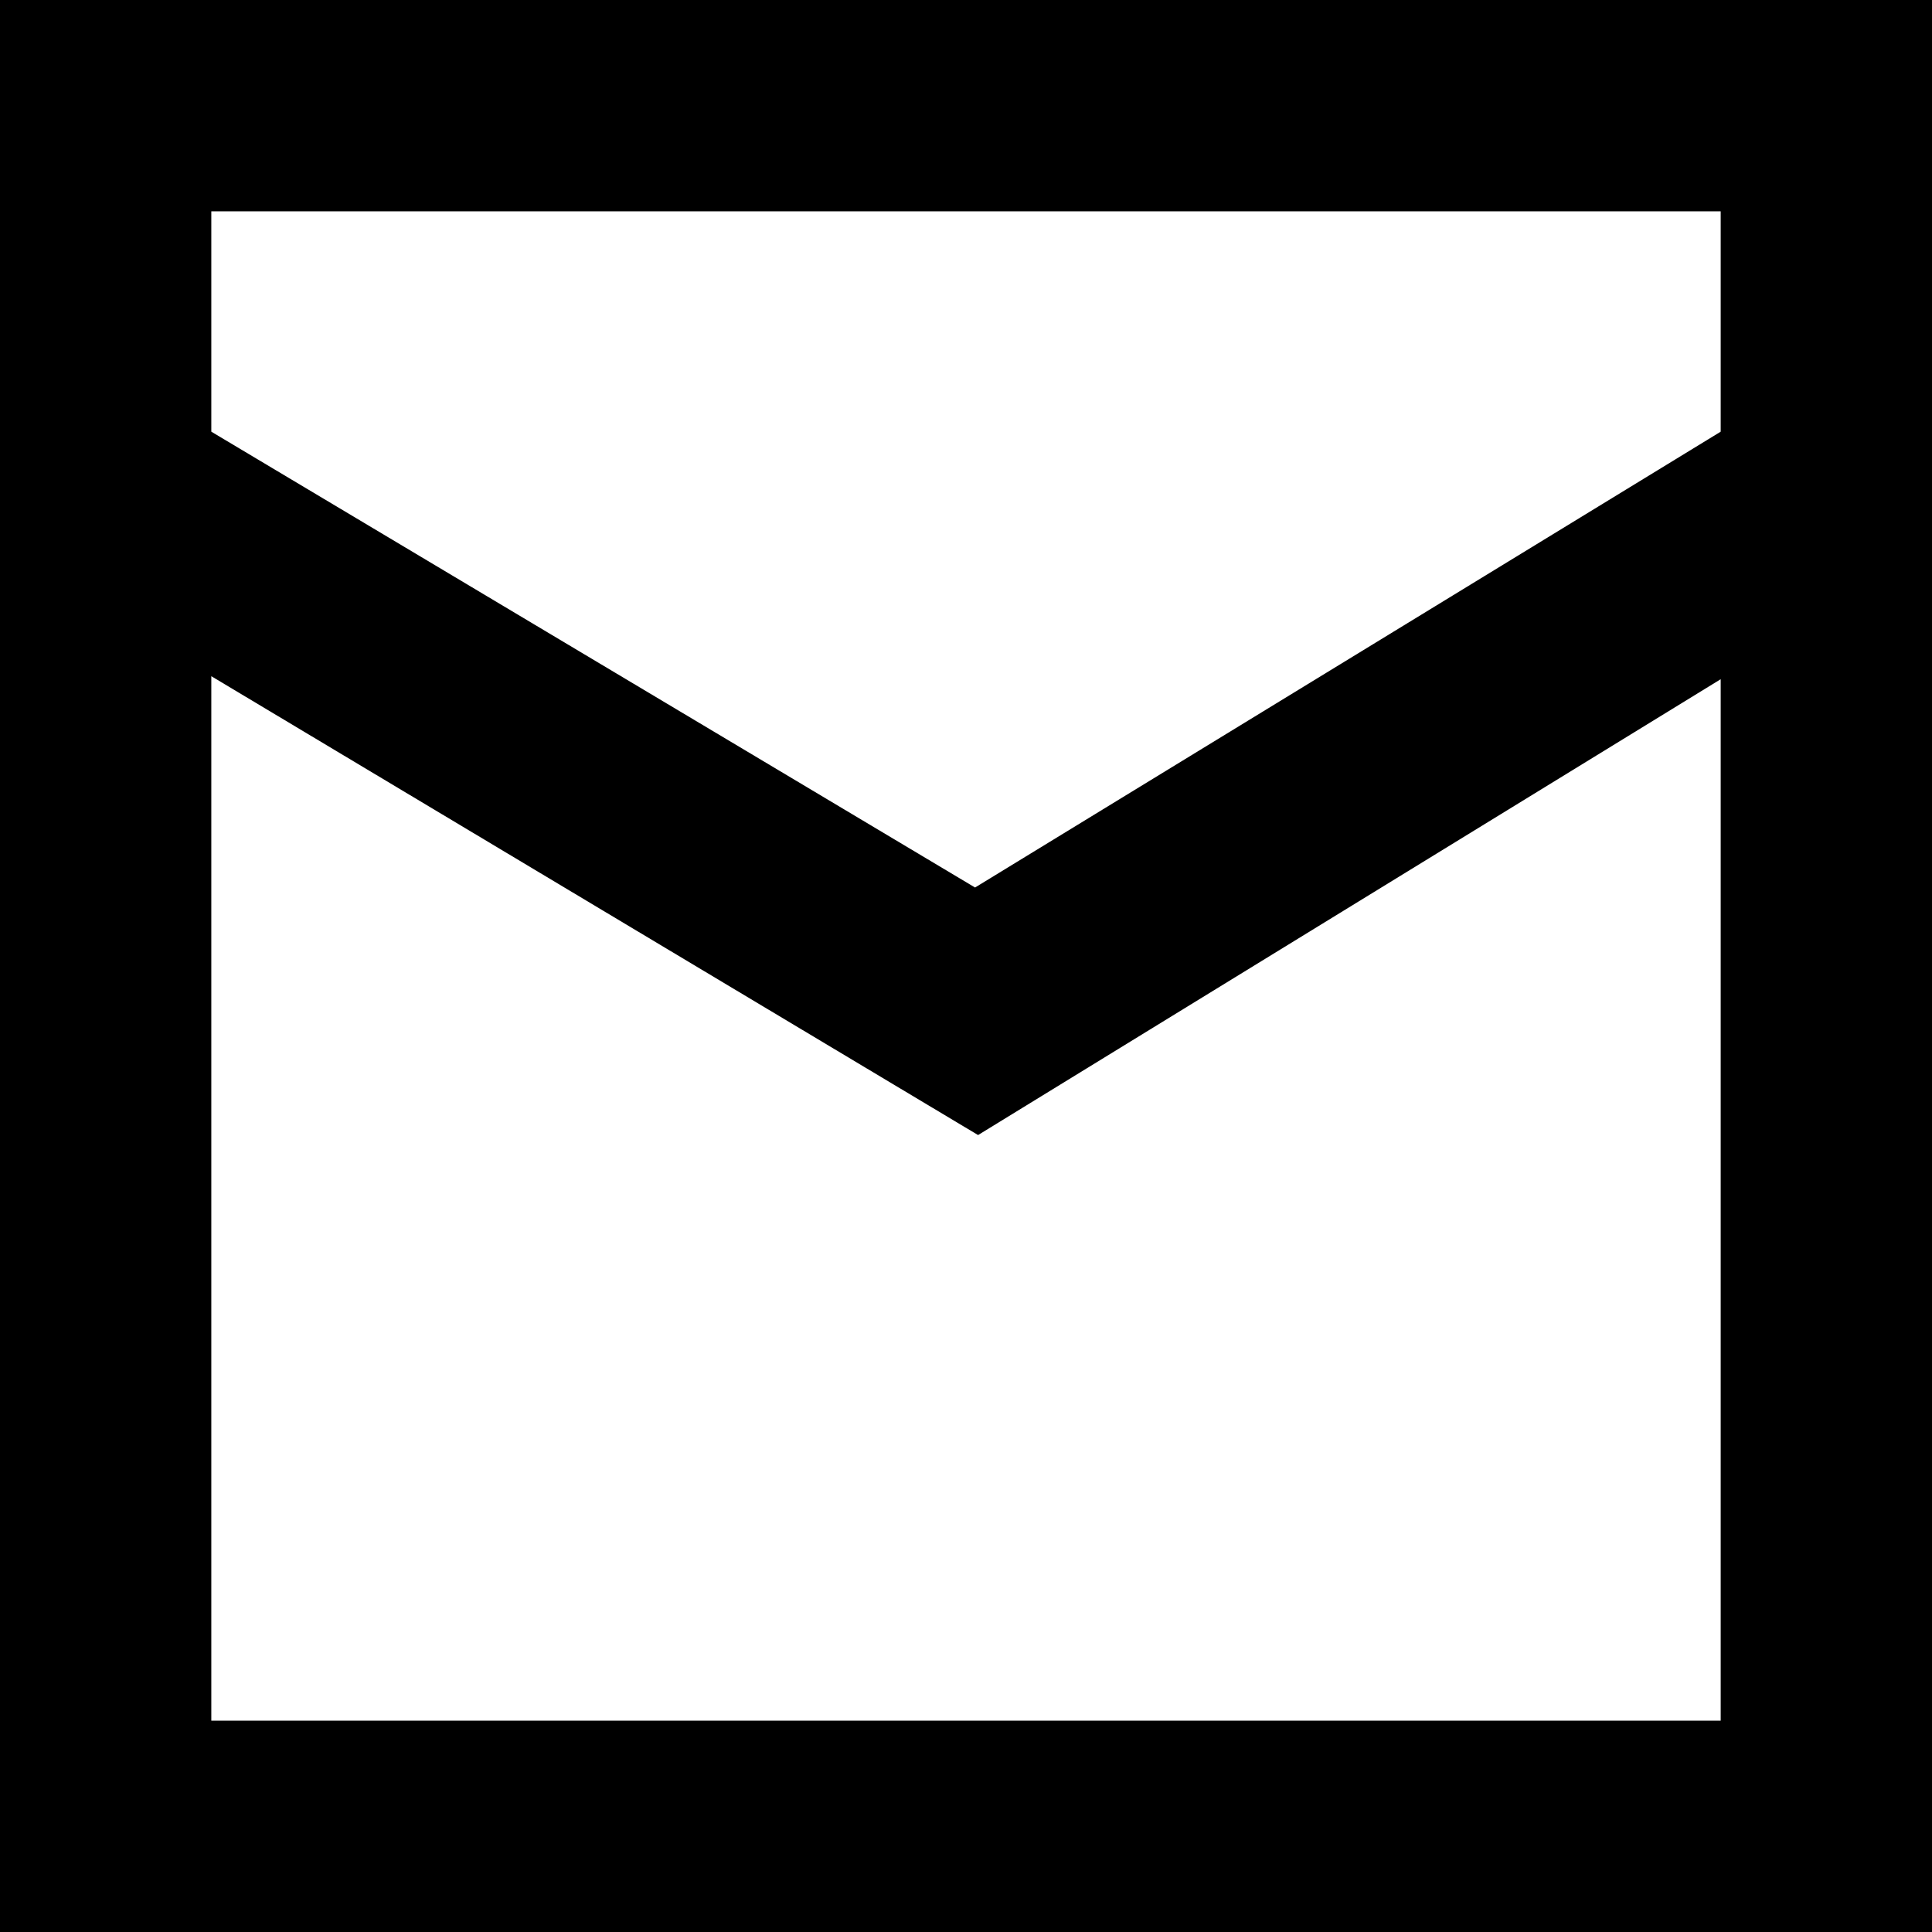<?xml version="1.0" encoding="utf-8"?>
<!-- Generator: Adobe Illustrator 25.4.1, SVG Export Plug-In . SVG Version: 6.00 Build 0)  -->
<svg version="1.1" id="Layer_1" xmlns="http://www.w3.org/2000/svg" xmlns:xlink="http://www.w3.org/1999/xlink" x="0px" y="0px"
	 viewBox="0 0 64 64" style="enable-background:new 0 0 64 64;" xml:space="preserve">
<path d="M0,0v64h64V0H0z M57,7v7.3L32.3,29.4L7,14.3V7H57z M7,57V22.4l25.4,15.2L57,22.5V57H7z"/>
</svg>
